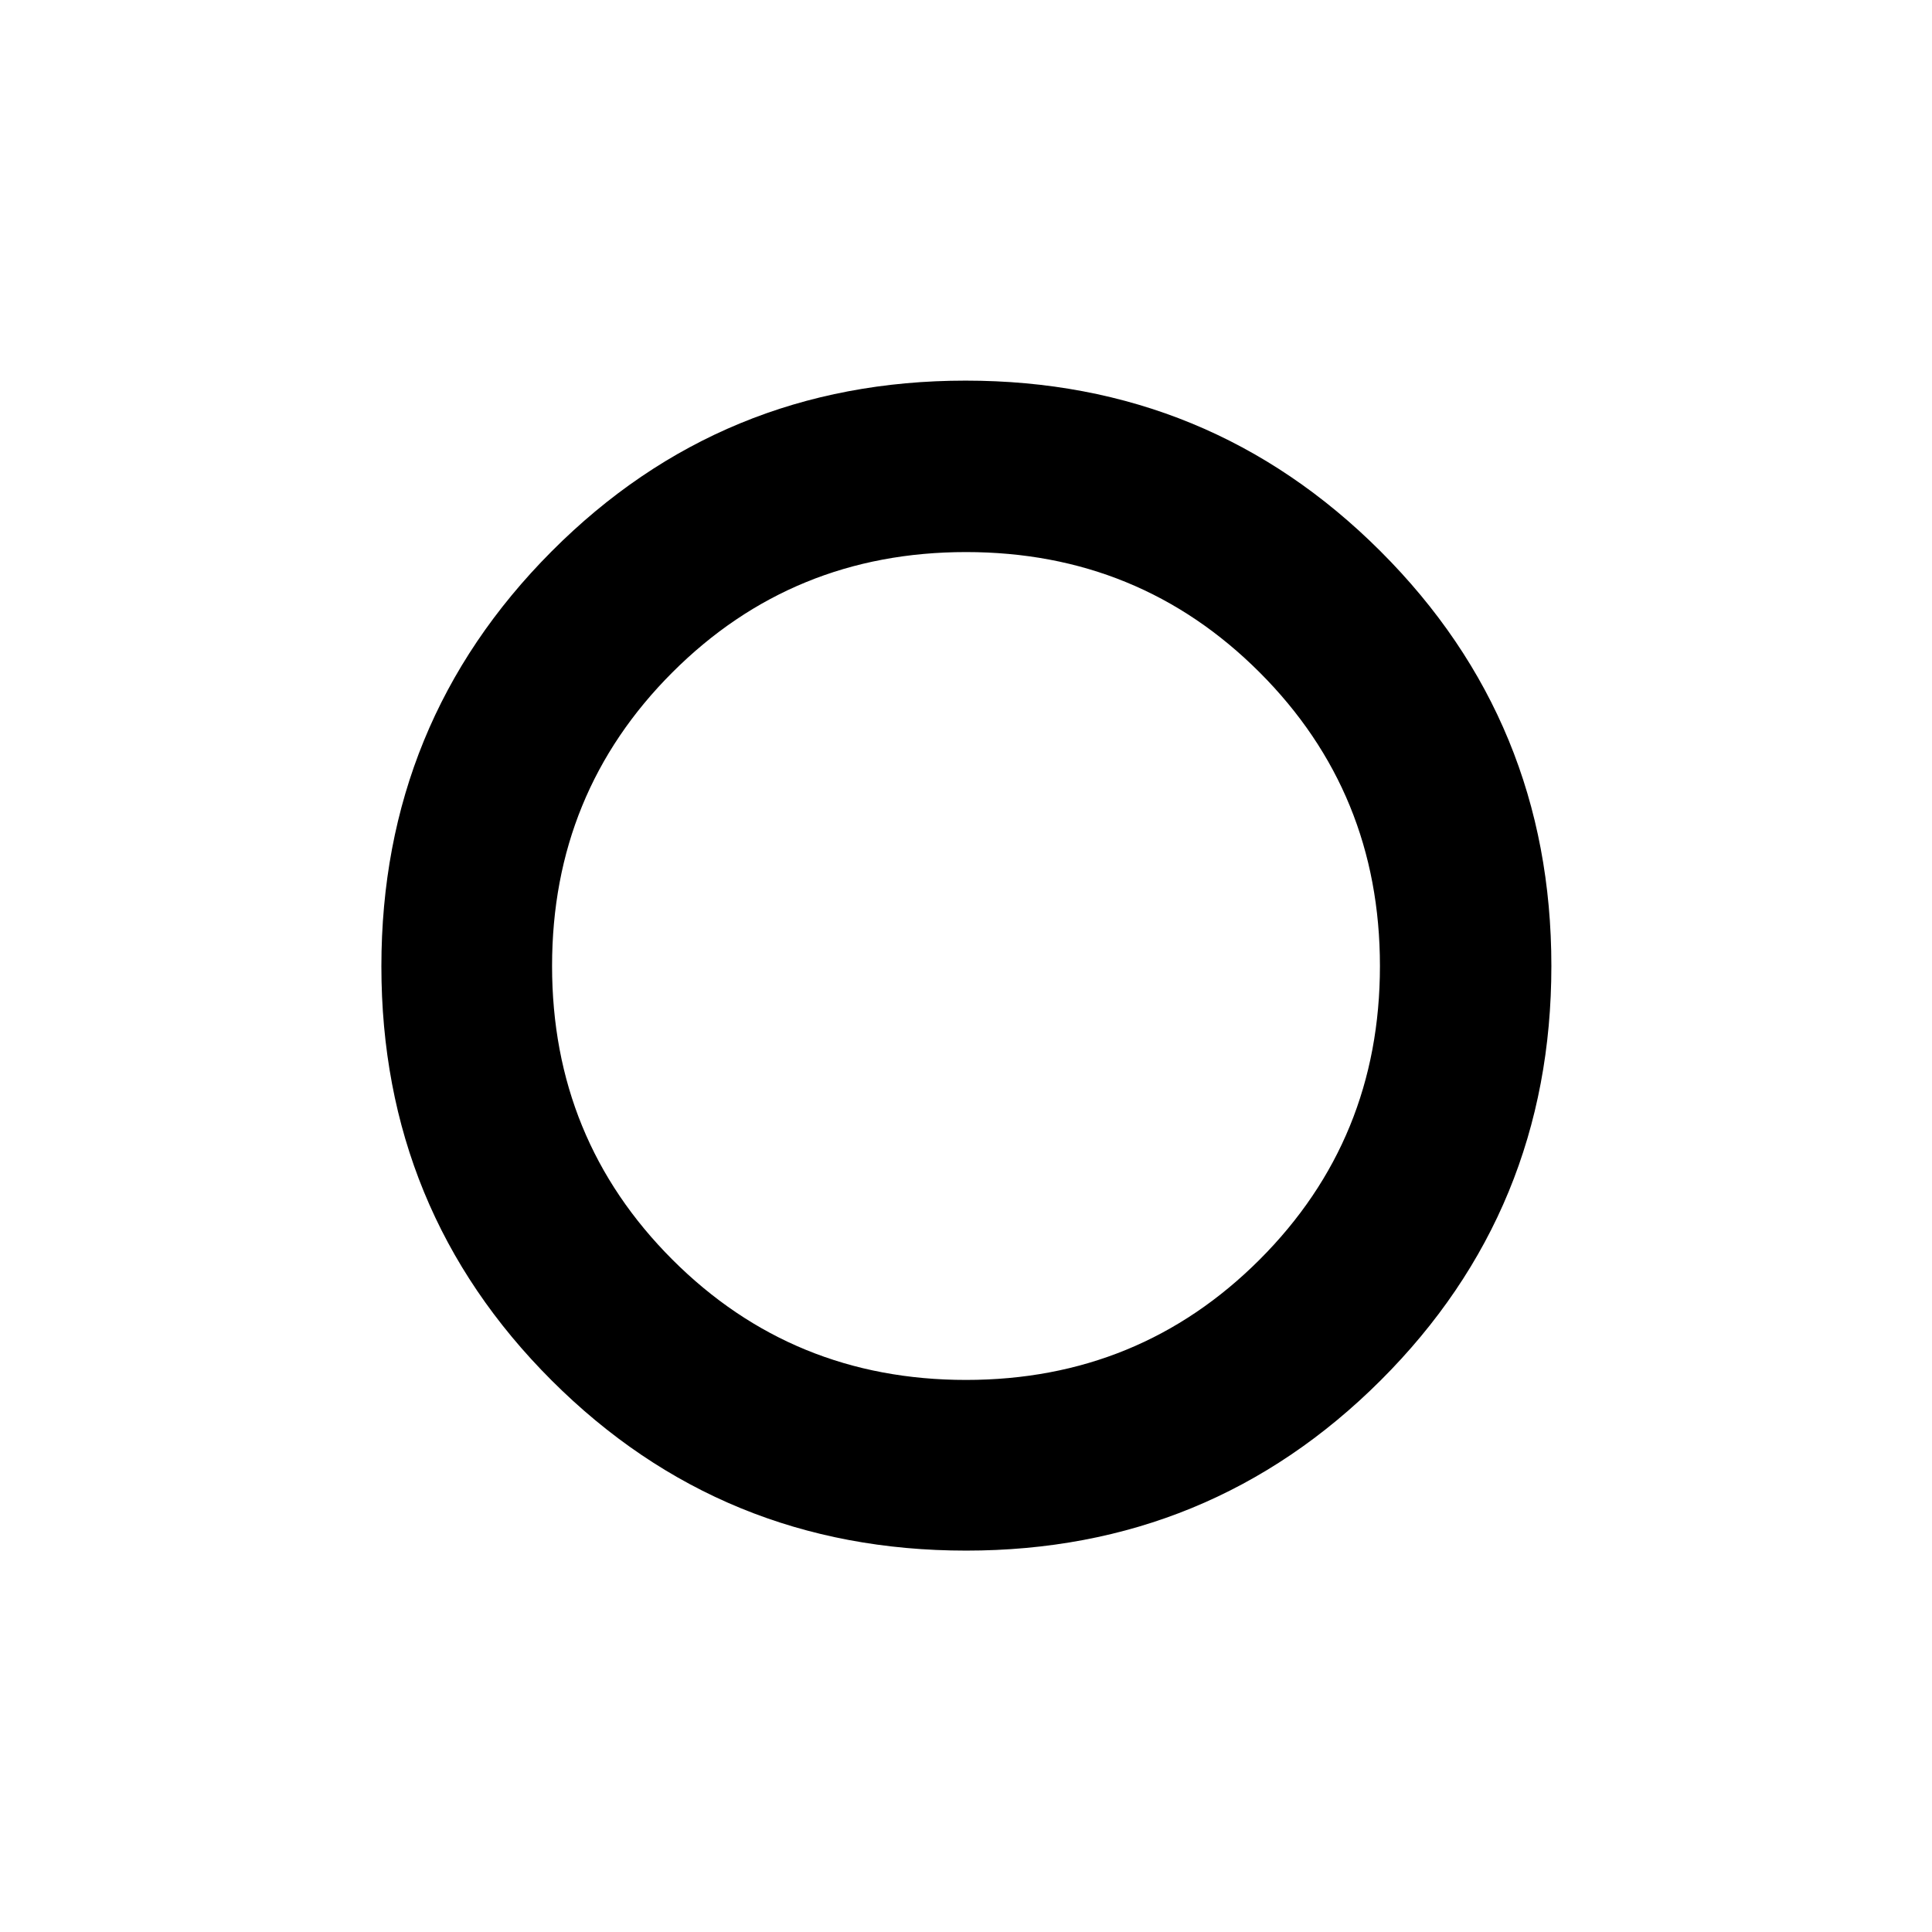 <svg xmlns="http://www.w3.org/2000/svg" height="40" viewBox="0 -960 960 960" width="40"><path d="M478.67-478.67Zm1.37 289.16q-121.26 0-205.9-84.53-84.63-84.53-84.63-205.78t84.53-206.15q84.53-84.9 205.78-84.9t206.15 84.79q84.9 84.79 84.9 206.04 0 121.26-84.79 205.9-84.79 84.63-206.04 84.63Zm-.05-84.81q86.1 0 145.9-59.78 59.79-59.79 59.79-145.89t-59.78-145.9q-59.79-59.79-145.89-59.79t-145.9 59.78q-59.79 59.79-59.79 145.89t59.78 145.9q59.79 59.79 145.89 59.79Z"/></svg>